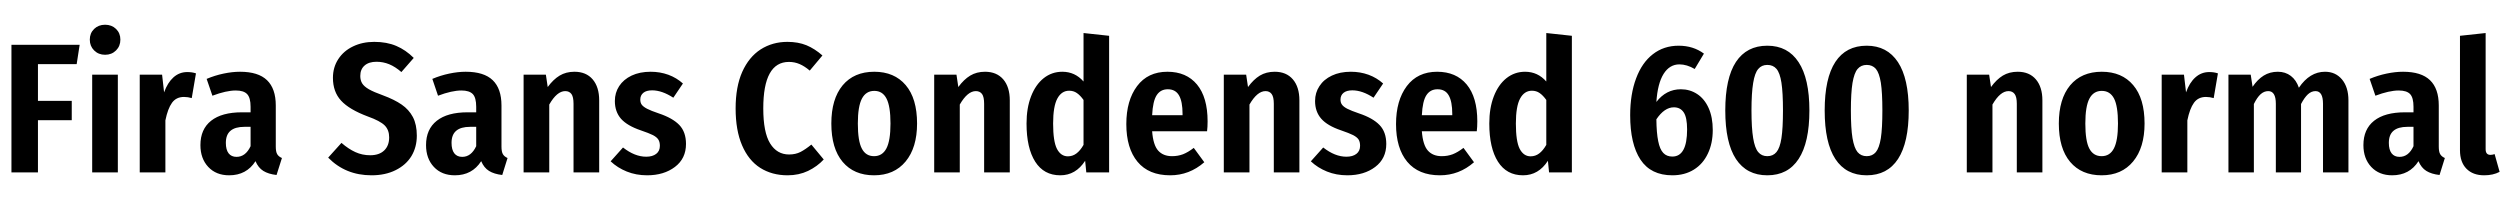 <svg xmlns="http://www.w3.org/2000/svg" xmlns:xlink="http://www.w3.org/1999/xlink" width="325.44" height="28.8"><path fill="black" d="M4.94 22.44L1.49 22.44L1.49 5.83L10.37 5.83L9.98 8.35L4.94 8.35L4.94 13.13L9.34 13.13L9.34 15.65L4.94 15.65L4.94 22.44ZM12 9.72L15.34 9.72L15.34 22.44L12 22.44L12 9.72ZM13.68 3.22Q14.54 3.22 15.11 3.77Q15.67 4.32 15.67 5.16L15.67 5.16Q15.67 6 15.11 6.56Q14.54 7.13 13.68 7.13L13.68 7.13Q12.82 7.13 12.25 6.56Q11.69 6 11.69 5.16L11.69 5.16Q11.69 4.32 12.25 3.77Q12.82 3.22 13.68 3.22L13.68 3.22ZM24.38 9.38Q25.01 9.38 25.51 9.55L25.51 9.55L24.96 12.77Q24.46 12.62 23.95 12.62L23.95 12.62Q22.94 12.62 22.39 13.38Q21.84 14.14 21.53 15.67L21.53 15.67L21.53 22.44L18.19 22.44L18.19 9.72L21.10 9.72L21.36 12.02Q21.82 10.75 22.58 10.07Q23.35 9.38 24.38 9.38L24.38 9.38ZM35.90 19.08Q35.90 19.75 36.08 20.06Q36.26 20.38 36.70 20.57L36.70 20.57L36 22.78Q34.94 22.66 34.28 22.25Q33.62 21.84 33.26 20.98L33.26 20.98Q32.09 22.82 29.83 22.82L29.83 22.82Q28.13 22.82 27.11 21.73Q26.09 20.64 26.09 18.89L26.09 18.89Q26.09 16.82 27.48 15.72Q28.87 14.62 31.49 14.62L31.49 14.62L32.62 14.62L32.62 13.90Q32.62 12.72 32.17 12.25Q31.73 11.78 30.70 11.78L30.70 11.78Q29.45 11.78 27.65 12.46L27.65 12.46L26.90 10.27Q27.96 9.82 29.10 9.58Q30.24 9.34 31.25 9.34L31.25 9.34Q33.62 9.34 34.76 10.44Q35.90 11.54 35.90 13.73L35.90 13.73L35.90 19.08ZM30.79 20.42Q31.97 20.42 32.62 19.03L32.62 19.03L32.62 16.51L31.82 16.51Q30.60 16.51 30 17.03Q29.40 17.54 29.40 18.60L29.40 18.60Q29.40 19.49 29.76 19.96Q30.12 20.42 30.79 20.42L30.79 20.42ZM48.72 5.45Q50.35 5.45 51.59 5.98Q52.82 6.50 53.86 7.54L53.86 7.54L52.25 9.38Q51.46 8.69 50.66 8.36Q49.87 8.04 49.01 8.04L49.01 8.04Q48.02 8.04 47.46 8.53Q46.90 9.02 46.90 9.89L46.90 9.89Q46.90 10.46 47.15 10.86Q47.40 11.26 48.02 11.62Q48.65 11.98 49.85 12.41L49.85 12.41Q51.34 12.96 52.28 13.61Q53.23 14.26 53.75 15.24Q54.26 16.22 54.26 17.66L54.26 17.66Q54.26 19.15 53.56 20.32Q52.85 21.48 51.50 22.15Q50.16 22.82 48.36 22.82L48.36 22.82Q44.98 22.82 42.72 20.52L42.72 20.52L44.45 18.60Q45.36 19.39 46.26 19.80Q47.16 20.21 48.19 20.21L48.19 20.21Q49.37 20.21 50.02 19.58Q50.66 18.96 50.66 17.88L50.66 17.88Q50.66 16.92 50.08 16.33Q49.49 15.74 47.90 15.17L47.90 15.17Q45.46 14.26 44.40 13.10Q43.34 11.95 43.34 10.13L43.34 10.13Q43.34 8.76 44.04 7.69Q44.74 6.62 45.96 6.04Q47.18 5.45 48.72 5.45L48.72 5.45ZM65.28 19.08Q65.28 19.75 65.46 20.06Q65.64 20.38 66.07 20.57L66.07 20.57L65.38 22.78Q64.32 22.66 63.66 22.25Q63.00 21.84 62.64 20.98L62.64 20.98Q61.46 22.82 59.21 22.82L59.21 22.82Q57.50 22.82 56.48 21.73Q55.46 20.64 55.46 18.89L55.46 18.89Q55.46 16.82 56.86 15.72Q58.25 14.62 60.86 14.62L60.86 14.62L61.99 14.62L61.99 13.90Q61.99 12.72 61.55 12.25Q61.10 11.78 60.07 11.78L60.07 11.78Q58.82 11.78 57.02 12.46L57.02 12.46L56.28 10.27Q57.34 9.82 58.48 9.58Q59.62 9.34 60.62 9.34L60.62 9.34Q63.00 9.34 64.14 10.44Q65.28 11.54 65.28 13.73L65.28 13.73L65.28 19.08ZM60.17 20.42Q61.34 20.42 61.99 19.03L61.99 19.03L61.99 16.51L61.20 16.51Q59.98 16.51 59.38 17.03Q58.78 17.54 58.78 18.60L58.78 18.60Q58.78 19.49 59.14 19.96Q59.50 20.42 60.17 20.42L60.17 20.42ZM74.78 9.34Q76.30 9.34 77.15 10.33Q78.00 11.33 78.00 13.06L78.00 13.06L78.00 22.44L74.66 22.44L74.66 13.51Q74.66 12.62 74.39 12.24Q74.11 11.86 73.58 11.86L73.58 11.86Q72.50 11.86 71.50 13.61L71.50 13.61L71.50 22.44L68.16 22.44L68.16 9.72L71.06 9.72L71.30 11.33Q72.02 10.34 72.85 9.84Q73.68 9.34 74.78 9.34L74.78 9.34ZM84.70 9.34Q85.92 9.34 87 9.73Q88.08 10.13 88.90 10.87L88.90 10.87L87.65 12.72Q86.18 11.76 84.89 11.76L84.89 11.76Q84.14 11.76 83.75 12.08Q83.35 12.41 83.35 12.96L83.35 12.96Q83.35 13.37 83.54 13.63Q83.74 13.90 84.24 14.16Q84.74 14.42 85.75 14.76L85.75 14.76Q87.55 15.36 88.43 16.27Q89.30 17.18 89.30 18.74L89.30 18.74Q89.30 20.64 87.86 21.73Q86.42 22.82 84.24 22.82L84.24 22.82Q82.80 22.82 81.59 22.33Q80.38 21.84 79.49 21L79.49 21L81.10 19.20Q82.63 20.40 84.12 20.40L84.12 20.40Q84.94 20.40 85.42 20.03Q85.90 19.66 85.90 18.98L85.90 18.98Q85.90 18.48 85.70 18.17Q85.51 17.86 85.00 17.59Q84.48 17.33 83.42 16.97L83.42 16.97Q81.65 16.37 80.84 15.46Q80.04 14.54 80.04 13.15L80.04 13.15Q80.04 12.07 80.60 11.21Q81.17 10.34 82.22 9.84Q83.28 9.34 84.70 9.34L84.70 9.34ZM102.50 5.45Q103.90 5.45 104.98 5.89Q106.06 6.34 107.06 7.22L107.06 7.22L105.41 9.19Q104.74 8.62 104.09 8.34Q103.44 8.06 102.70 8.06L102.70 8.06Q99.36 8.06 99.36 14.11L99.36 14.11Q99.36 17.23 100.25 18.67Q101.14 20.11 102.72 20.11L102.72 20.11Q103.56 20.11 104.21 19.78Q104.86 19.44 105.62 18.82L105.62 18.82L107.23 20.76Q106.39 21.67 105.19 22.25Q103.99 22.82 102.53 22.82L102.53 22.82Q100.49 22.82 98.96 21.85Q97.44 20.88 96.60 18.92Q95.76 16.97 95.76 14.11L95.76 14.11Q95.76 11.30 96.62 9.36Q97.49 7.42 99.02 6.43Q100.56 5.45 102.50 5.45L102.50 5.45ZM113.81 9.34Q116.42 9.34 117.90 11.08Q119.38 12.82 119.38 16.08L119.38 16.08Q119.38 19.22 117.89 21.02Q116.40 22.82 113.78 22.82L113.78 22.82Q111.17 22.82 109.69 21.07Q108.22 19.32 108.22 16.08L108.22 16.08Q108.22 12.89 109.69 11.11Q111.17 9.34 113.81 9.34L113.81 9.34ZM113.81 11.83Q112.73 11.83 112.20 12.84Q111.67 13.85 111.67 16.08L111.67 16.08Q111.67 18.36 112.19 19.34Q112.70 20.33 113.78 20.33L113.78 20.33Q114.86 20.33 115.39 19.32Q115.92 18.31 115.92 16.08L115.92 16.08Q115.92 13.82 115.40 12.83Q114.89 11.83 113.81 11.83L113.81 11.83ZM128.23 9.34Q129.74 9.34 130.60 10.33Q131.45 11.33 131.45 13.06L131.45 13.06L131.45 22.44L128.11 22.44L128.11 13.51Q128.11 12.62 127.84 12.24Q127.56 11.86 127.03 11.86L127.03 11.86Q125.95 11.86 124.94 13.61L124.94 13.61L124.94 22.44L121.61 22.44L121.61 9.72L124.51 9.72L124.75 11.33Q125.47 10.34 126.30 9.84Q127.13 9.34 128.23 9.34L128.23 9.34ZM141.05 4.30L144.38 4.66L144.38 22.44L141.41 22.44L141.26 20.93Q140.04 22.82 138.02 22.82L138.02 22.82Q135.89 22.82 134.76 21.05Q133.63 19.27 133.63 16.08L133.63 16.08Q133.63 14.06 134.22 12.54Q134.81 11.02 135.86 10.18Q136.92 9.34 138.29 9.34L138.29 9.34Q139.94 9.34 141.05 10.61L141.05 10.61L141.05 4.30ZM139.01 20.35Q139.63 20.35 140.12 19.98Q140.62 19.61 141.05 18.86L141.05 18.86L141.05 13.01Q140.62 12.41 140.18 12.11Q139.75 11.81 139.18 11.81L139.18 11.81Q138.19 11.81 137.64 12.83Q137.09 13.85 137.09 16.08L137.09 16.08Q137.09 18.41 137.59 19.38Q138.10 20.35 139.01 20.35L139.01 20.35ZM157.20 15.79Q157.20 16.54 157.13 17.09L157.13 17.09L149.98 17.09Q150.12 18.89 150.77 19.61Q151.42 20.33 152.57 20.33L152.57 20.33Q153.34 20.33 154.00 20.08Q154.66 19.82 155.40 19.25L155.40 19.25L156.77 21.12Q154.82 22.82 152.33 22.82L152.33 22.82Q149.54 22.82 148.08 21.06Q146.62 19.30 146.62 16.15L146.62 16.15Q146.62 13.08 148.02 11.21Q149.42 9.34 151.97 9.34L151.97 9.34Q154.44 9.34 155.82 11.00Q157.20 12.67 157.20 15.79L157.20 15.79ZM153.94 15L153.94 14.83Q153.94 13.22 153.48 12.42Q153.02 11.62 152.02 11.62L152.02 11.62Q151.08 11.62 150.58 12.38Q150.07 13.15 149.98 15L149.98 15L153.94 15ZM165.94 9.34Q167.45 9.34 168.30 10.33Q169.15 11.33 169.15 13.06L169.15 13.06L169.15 22.44L165.82 22.44L165.82 13.51Q165.82 12.62 165.54 12.24Q165.26 11.86 164.74 11.86L164.74 11.86Q163.66 11.86 162.65 13.61L162.65 13.61L162.65 22.44L159.31 22.44L159.31 9.72L162.22 9.72L162.46 11.33Q163.18 10.34 164.00 9.84Q164.83 9.34 165.94 9.34L165.94 9.34ZM175.85 9.34Q177.07 9.34 178.15 9.73Q179.23 10.13 180.05 10.87L180.05 10.87L178.80 12.72Q177.34 11.76 176.04 11.76L176.04 11.76Q175.30 11.76 174.90 12.08Q174.50 12.41 174.50 12.96L174.50 12.96Q174.50 13.37 174.70 13.63Q174.89 13.90 175.39 14.16Q175.90 14.42 176.90 14.76L176.90 14.76Q178.70 15.36 179.58 16.27Q180.46 17.18 180.46 18.74L180.46 18.74Q180.46 20.64 179.02 21.73Q177.58 22.82 175.39 22.82L175.39 22.82Q173.95 22.82 172.74 22.33Q171.53 21.84 170.64 21L170.64 21L172.25 19.20Q173.78 20.40 175.27 20.40L175.27 20.40Q176.09 20.40 176.57 20.03Q177.05 19.66 177.05 18.98L177.05 18.98Q177.05 18.48 176.86 18.17Q176.66 17.86 176.15 17.59Q175.63 17.33 174.58 16.97L174.58 16.97Q172.80 16.37 172.00 15.46Q171.19 14.54 171.19 13.15L171.19 13.15Q171.19 12.07 171.76 11.21Q172.32 10.34 173.38 9.84Q174.43 9.34 175.85 9.34L175.85 9.34ZM192.31 15.79Q192.31 16.54 192.24 17.09L192.24 17.09L185.09 17.09Q185.23 18.89 185.88 19.61Q186.53 20.33 187.68 20.33L187.68 20.33Q188.45 20.33 189.11 20.08Q189.77 19.82 190.51 19.25L190.51 19.25L191.88 21.12Q189.94 22.82 187.44 22.82L187.44 22.82Q184.66 22.82 183.19 21.06Q181.73 19.30 181.73 16.15L181.73 16.15Q181.73 13.08 183.13 11.21Q184.54 9.34 187.08 9.34L187.08 9.34Q189.55 9.34 190.93 11.00Q192.31 12.67 192.31 15.79L192.31 15.79ZM189.05 15L189.05 14.83Q189.05 13.22 188.59 12.42Q188.14 11.62 187.13 11.62L187.13 11.62Q186.19 11.62 185.69 12.38Q185.18 13.15 185.09 15L185.09 15L189.05 15ZM201.29 4.30L204.62 4.66L204.62 22.44L201.65 22.44L201.50 20.93Q200.28 22.82 198.26 22.82L198.26 22.82Q196.13 22.82 195 21.05Q193.87 19.27 193.87 16.08L193.87 16.08Q193.87 14.06 194.46 12.54Q195.05 11.02 196.10 10.18Q197.16 9.34 198.53 9.34L198.53 9.34Q200.18 9.34 201.29 10.61L201.29 10.61L201.29 4.30ZM199.25 20.35Q199.87 20.35 200.36 19.98Q200.86 19.61 201.29 18.86L201.29 18.86L201.29 13.01Q200.86 12.41 200.42 12.11Q199.99 11.81 199.42 11.81L199.42 11.81Q198.43 11.81 197.88 12.83Q197.33 13.85 197.33 16.08L197.33 16.08Q197.33 18.41 197.83 19.38Q198.34 20.35 199.25 20.35L199.25 20.35ZM218.81 11.62Q219.98 11.62 220.93 12.24Q221.88 12.86 222.42 14.06Q222.96 15.26 222.96 16.92L222.96 16.92Q222.96 18.67 222.32 20.00Q221.69 21.34 220.50 22.08Q219.31 22.82 217.70 22.82L217.70 22.82Q214.90 22.82 213.55 20.78Q212.21 18.74 212.21 15L212.21 15Q212.21 12.26 212.98 10.21Q213.74 8.16 215.16 7.06Q216.58 5.95 218.52 5.95L218.52 5.95Q220.42 5.95 221.81 6.98L221.81 6.98L220.61 8.98Q219.58 8.38 218.62 8.38L218.62 8.38Q217.34 8.38 216.56 9.62Q215.78 10.87 215.62 13.27L215.62 13.27Q216.89 11.62 218.81 11.62L218.81 11.62ZM219.62 16.85Q219.62 15.29 219.18 14.63Q218.74 13.97 217.90 13.97L217.90 13.97Q216.67 13.97 215.62 15.53L215.62 15.53Q215.64 17.33 215.86 18.38Q216.07 19.44 216.52 19.91Q216.96 20.38 217.70 20.38L217.70 20.38Q219.62 20.38 219.62 16.85L219.62 16.85ZM230.06 5.95Q232.73 5.95 234.13 8.09Q235.54 10.22 235.54 14.38L235.54 14.38Q235.54 18.55 234.14 20.69Q232.75 22.82 230.06 22.82L230.06 22.82Q227.38 22.82 225.98 20.70Q224.59 18.58 224.59 14.38L224.59 14.38Q224.59 10.18 225.98 8.06Q227.38 5.95 230.06 5.95L230.06 5.95ZM230.06 8.45Q229.32 8.45 228.88 8.98Q228.43 9.50 228.22 10.80Q228 12.10 228 14.38L228 14.38Q228 16.68 228.22 17.98Q228.43 19.27 228.88 19.80Q229.32 20.33 230.06 20.33L230.06 20.33Q230.81 20.33 231.25 19.80Q231.70 19.27 231.90 17.99Q232.10 16.70 232.10 14.38L232.10 14.38Q232.10 12.05 231.90 10.76Q231.70 9.48 231.25 8.96Q230.81 8.45 230.06 8.45L230.06 8.45ZM243 5.95Q245.66 5.95 247.07 8.09Q248.47 10.22 248.47 14.38L248.47 14.38Q248.47 18.55 247.08 20.69Q245.69 22.82 243 22.82L243 22.82Q240.31 22.82 238.92 20.70Q237.53 18.58 237.53 14.38L237.53 14.38Q237.53 10.18 238.92 8.06Q240.31 5.95 243 5.95L243 5.95ZM243 8.45Q242.26 8.45 241.81 8.98Q241.37 9.50 241.15 10.80Q240.94 12.10 240.94 14.38L240.94 14.38Q240.94 16.68 241.15 17.98Q241.37 19.27 241.81 19.80Q242.26 20.33 243 20.33L243 20.33Q243.74 20.33 244.19 19.80Q244.63 19.27 244.84 17.99Q245.04 16.70 245.04 14.38L245.04 14.38Q245.04 12.05 244.84 10.76Q244.63 9.48 244.19 8.96Q243.74 8.45 243 8.45L243 8.45ZM262.66 9.34Q264.17 9.34 265.02 10.33Q265.87 11.33 265.87 13.06L265.87 13.06L265.87 22.44L262.54 22.44L262.54 13.51Q262.54 12.62 262.26 12.24Q261.98 11.86 261.46 11.86L261.46 11.86Q260.38 11.86 259.37 13.61L259.37 13.61L259.37 22.44L256.03 22.44L256.03 9.72L258.94 9.72L259.18 11.33Q259.90 10.34 260.72 9.84Q261.55 9.34 262.66 9.34L262.66 9.34ZM273.60 9.34Q276.22 9.34 277.69 11.08Q279.17 12.82 279.17 16.08L279.17 16.08Q279.17 19.22 277.68 21.02Q276.19 22.82 273.58 22.82L273.58 22.82Q270.96 22.82 269.48 21.07Q268.01 19.32 268.01 16.08L268.01 16.08Q268.01 12.89 269.48 11.11Q270.96 9.34 273.60 9.34L273.60 9.34ZM273.60 11.83Q272.52 11.83 271.99 12.84Q271.46 13.85 271.46 16.08L271.46 16.08Q271.46 18.36 271.98 19.34Q272.50 20.33 273.58 20.33L273.58 20.33Q274.66 20.33 275.18 19.32Q275.71 18.31 275.71 16.08L275.71 16.08Q275.71 13.82 275.20 12.83Q274.68 11.83 273.60 11.83L273.60 11.83ZM287.59 9.38Q288.22 9.38 288.72 9.55L288.72 9.55L288.17 12.77Q287.66 12.62 287.16 12.62L287.16 12.62Q286.15 12.62 285.60 13.38Q285.05 14.14 284.74 15.67L284.74 15.67L284.74 22.44L281.40 22.44L281.40 9.72L284.30 9.72L284.57 12.02Q285.02 10.75 285.79 10.07Q286.56 9.38 287.59 9.38L287.59 9.38ZM302.66 9.34Q304.03 9.34 304.87 10.34Q305.71 11.35 305.71 13.06L305.71 13.06L305.71 22.44L302.40 22.44L302.40 13.51Q302.40 11.86 301.42 11.86L301.42 11.86Q300.89 11.86 300.43 12.28Q299.98 12.70 299.54 13.54L299.54 13.54L299.54 22.44L296.26 22.44L296.26 13.51Q296.26 11.86 295.27 11.86L295.27 11.86Q294.72 11.86 294.26 12.28Q293.81 12.70 293.40 13.54L293.40 13.54L293.40 22.44L290.09 22.44L290.09 9.72L292.99 9.72L293.23 11.30Q293.88 10.34 294.68 9.84Q295.49 9.34 296.52 9.34L296.52 9.34Q297.50 9.34 298.21 9.88Q298.92 10.42 299.26 11.42L299.26 11.42Q300.67 9.34 302.66 9.34L302.66 9.34ZM317.47 19.08Q317.47 19.75 317.65 20.06Q317.83 20.38 318.26 20.57L318.26 20.57L317.57 22.78Q316.51 22.66 315.85 22.25Q315.19 21.84 314.83 20.98L314.83 20.98Q313.66 22.82 311.40 22.82L311.40 22.82Q309.70 22.82 308.68 21.73Q307.66 20.64 307.66 18.89L307.66 18.89Q307.66 16.82 309.05 15.72Q310.44 14.62 313.06 14.62L313.06 14.62L314.18 14.62L314.18 13.90Q314.18 12.72 313.74 12.25Q313.30 11.78 312.26 11.78L312.26 11.78Q311.02 11.78 309.22 12.46L309.22 12.46L308.47 10.27Q309.53 9.82 310.67 9.58Q311.81 9.34 312.82 9.34L312.82 9.34Q315.19 9.34 316.33 10.44Q317.47 11.54 317.47 13.73L317.47 13.73L317.47 19.08ZM312.36 20.42Q313.54 20.42 314.18 19.03L314.18 19.03L314.18 16.51L313.39 16.51Q312.17 16.51 311.57 17.03Q310.97 17.54 310.97 18.60L310.97 18.60Q310.97 19.49 311.33 19.96Q311.69 20.42 312.36 20.42L312.36 20.42ZM323.38 22.82Q321.91 22.82 321.07 21.96Q320.23 21.10 320.23 19.56L320.23 19.56L320.23 4.66L323.57 4.30L323.57 19.42Q323.57 20.16 324.19 20.16L324.19 20.16Q324.46 20.16 324.74 20.06L324.74 20.06L325.39 22.37Q324.55 22.82 323.38 22.82L323.38 22.82Z"/></svg>